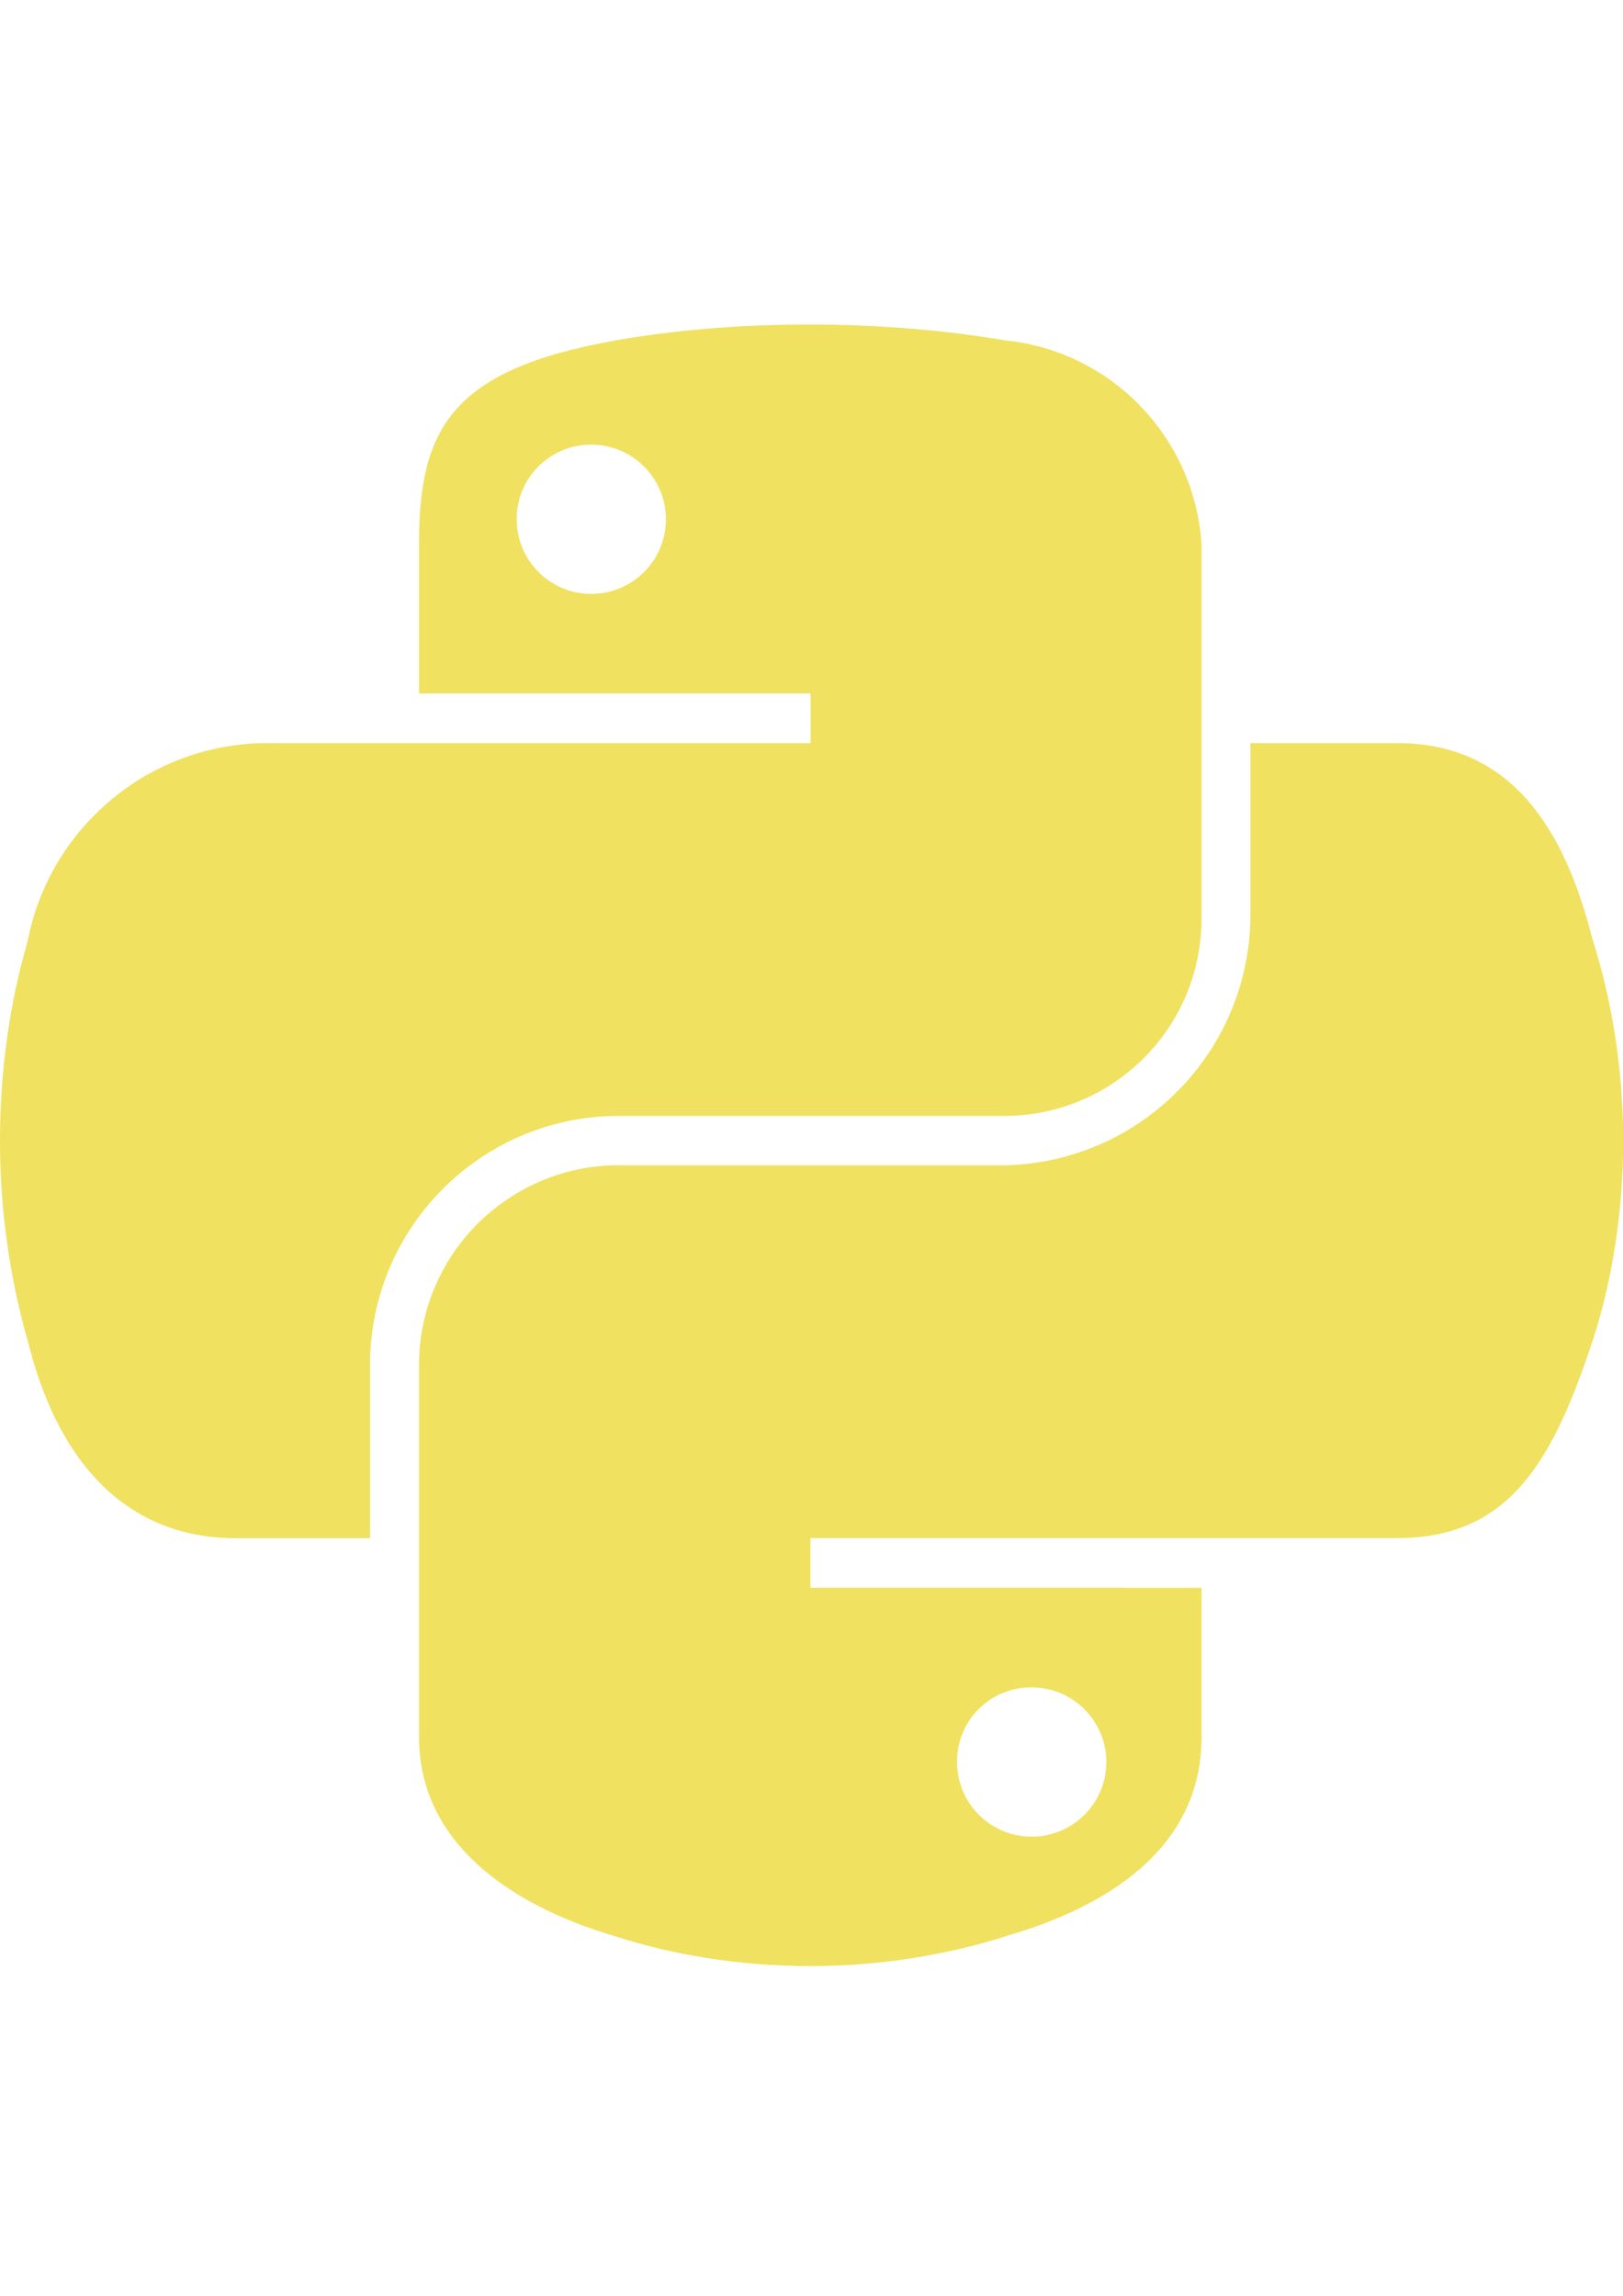 <?xml version="1.0" encoding="utf-8"?>
<!-- Generator: Adobe Illustrator 16.0.3, SVG Export Plug-In . SVG Version: 6.00 Build 0)  -->
<!DOCTYPE svg PUBLIC "-//W3C//DTD SVG 1.1//EN" "http://www.w3.org/Graphics/SVG/1.1/DTD/svg11.dtd">
<svg version="1.1" id="Layer_1" xmlns="http://www.w3.org/2000/svg" xmlns:xlink="http://www.w3.org/1999/xlink" x="0px" y="0px"
	 width="595.279px" height="841.891px" viewBox="0 0 595.279 841.891" enable-background="new 0 0 595.279 841.891"
	 xml:space="preserve">
<path fill="#F0E160" d="M294.096,119.046c-24.26,0.025-48.007,2.156-71.079,6.222l2.462-0.355
	c-60.779,10.74-71.788,33.212-71.788,74.641v54.729h143.612v18.234H99.82c-0.501,0-1.078-0.024-1.653-0.024
	c-43.56,0-79.858,31.069-87.953,72.254l-0.11,0.576C3.686,367.195,0,392.324,0,418.312c0,25.975,3.686,51.104,10.581,74.861
	l-0.478-1.911c10.213,42.521,34.596,72.793,76.245,72.793h49.39v-65.616c1.127-48.985,40.681-88.358,89.631-89.215h0.085h143.43
	c39.727-0.318,71.813-32.575,71.813-72.351c0-0.233,0-0.429,0-0.649v0.024V199.505c-2.62-39.151-32.968-70.478-71.422-74.616
	l-0.366-0.025c-21.725-3.735-46.708-5.866-72.205-5.866c-0.906,0-1.788,0-2.682,0h0.123L294.096,119.046z M216.442,163.06h0.428
	c15.124,0,27.359,12.271,27.359,27.371c0,15.1-12.259,27.359-27.359,27.359c-15.075,0-27.309-12.21-27.358-27.285
	c0-0.049,0-0.135,0-0.209C189.512,175.355,201.551,163.207,216.442,163.06L216.442,163.06L216.442,163.06z"/>
<path fill="#F0E160" d="M458.626,272.518v63.754c-0.539,49.586-40.217,89.741-89.594,91.039h-0.123H225.48
	c-39.727,0.833-71.641,33.165-71.788,72.964v136.743c0,38.919,33.835,61.819,71.788,72.988
	c21.444,6.956,46.121,10.974,71.728,10.974c25.605,0,50.271-4.018,73.392-11.438l-1.689,0.465
	c36.126-10.433,71.788-31.546,71.788-72.988v-54.765H297.255v-18.222h215.254c41.736,0,57.264-29.124,71.788-72.794
	c7.029-21.822,11.047-46.927,11.047-72.975c0-26.062-4.018-51.166-11.512-74.716l0.465,1.751
	c-10.311-41.527-30.102-72.78-71.788-72.78H458.626z M377.946,618.795h0.441c15.138,0,27.384,12.271,27.384,27.384
	s-12.295,27.333-27.384,27.333c-15.135,0-27.357-12.221-27.357-27.333c0-0.049,0-0.099,0-0.099c0-0.073,0-0.147,0-0.196
	C351.03,630.968,363.055,618.894,377.946,618.795z"/>
</svg>
